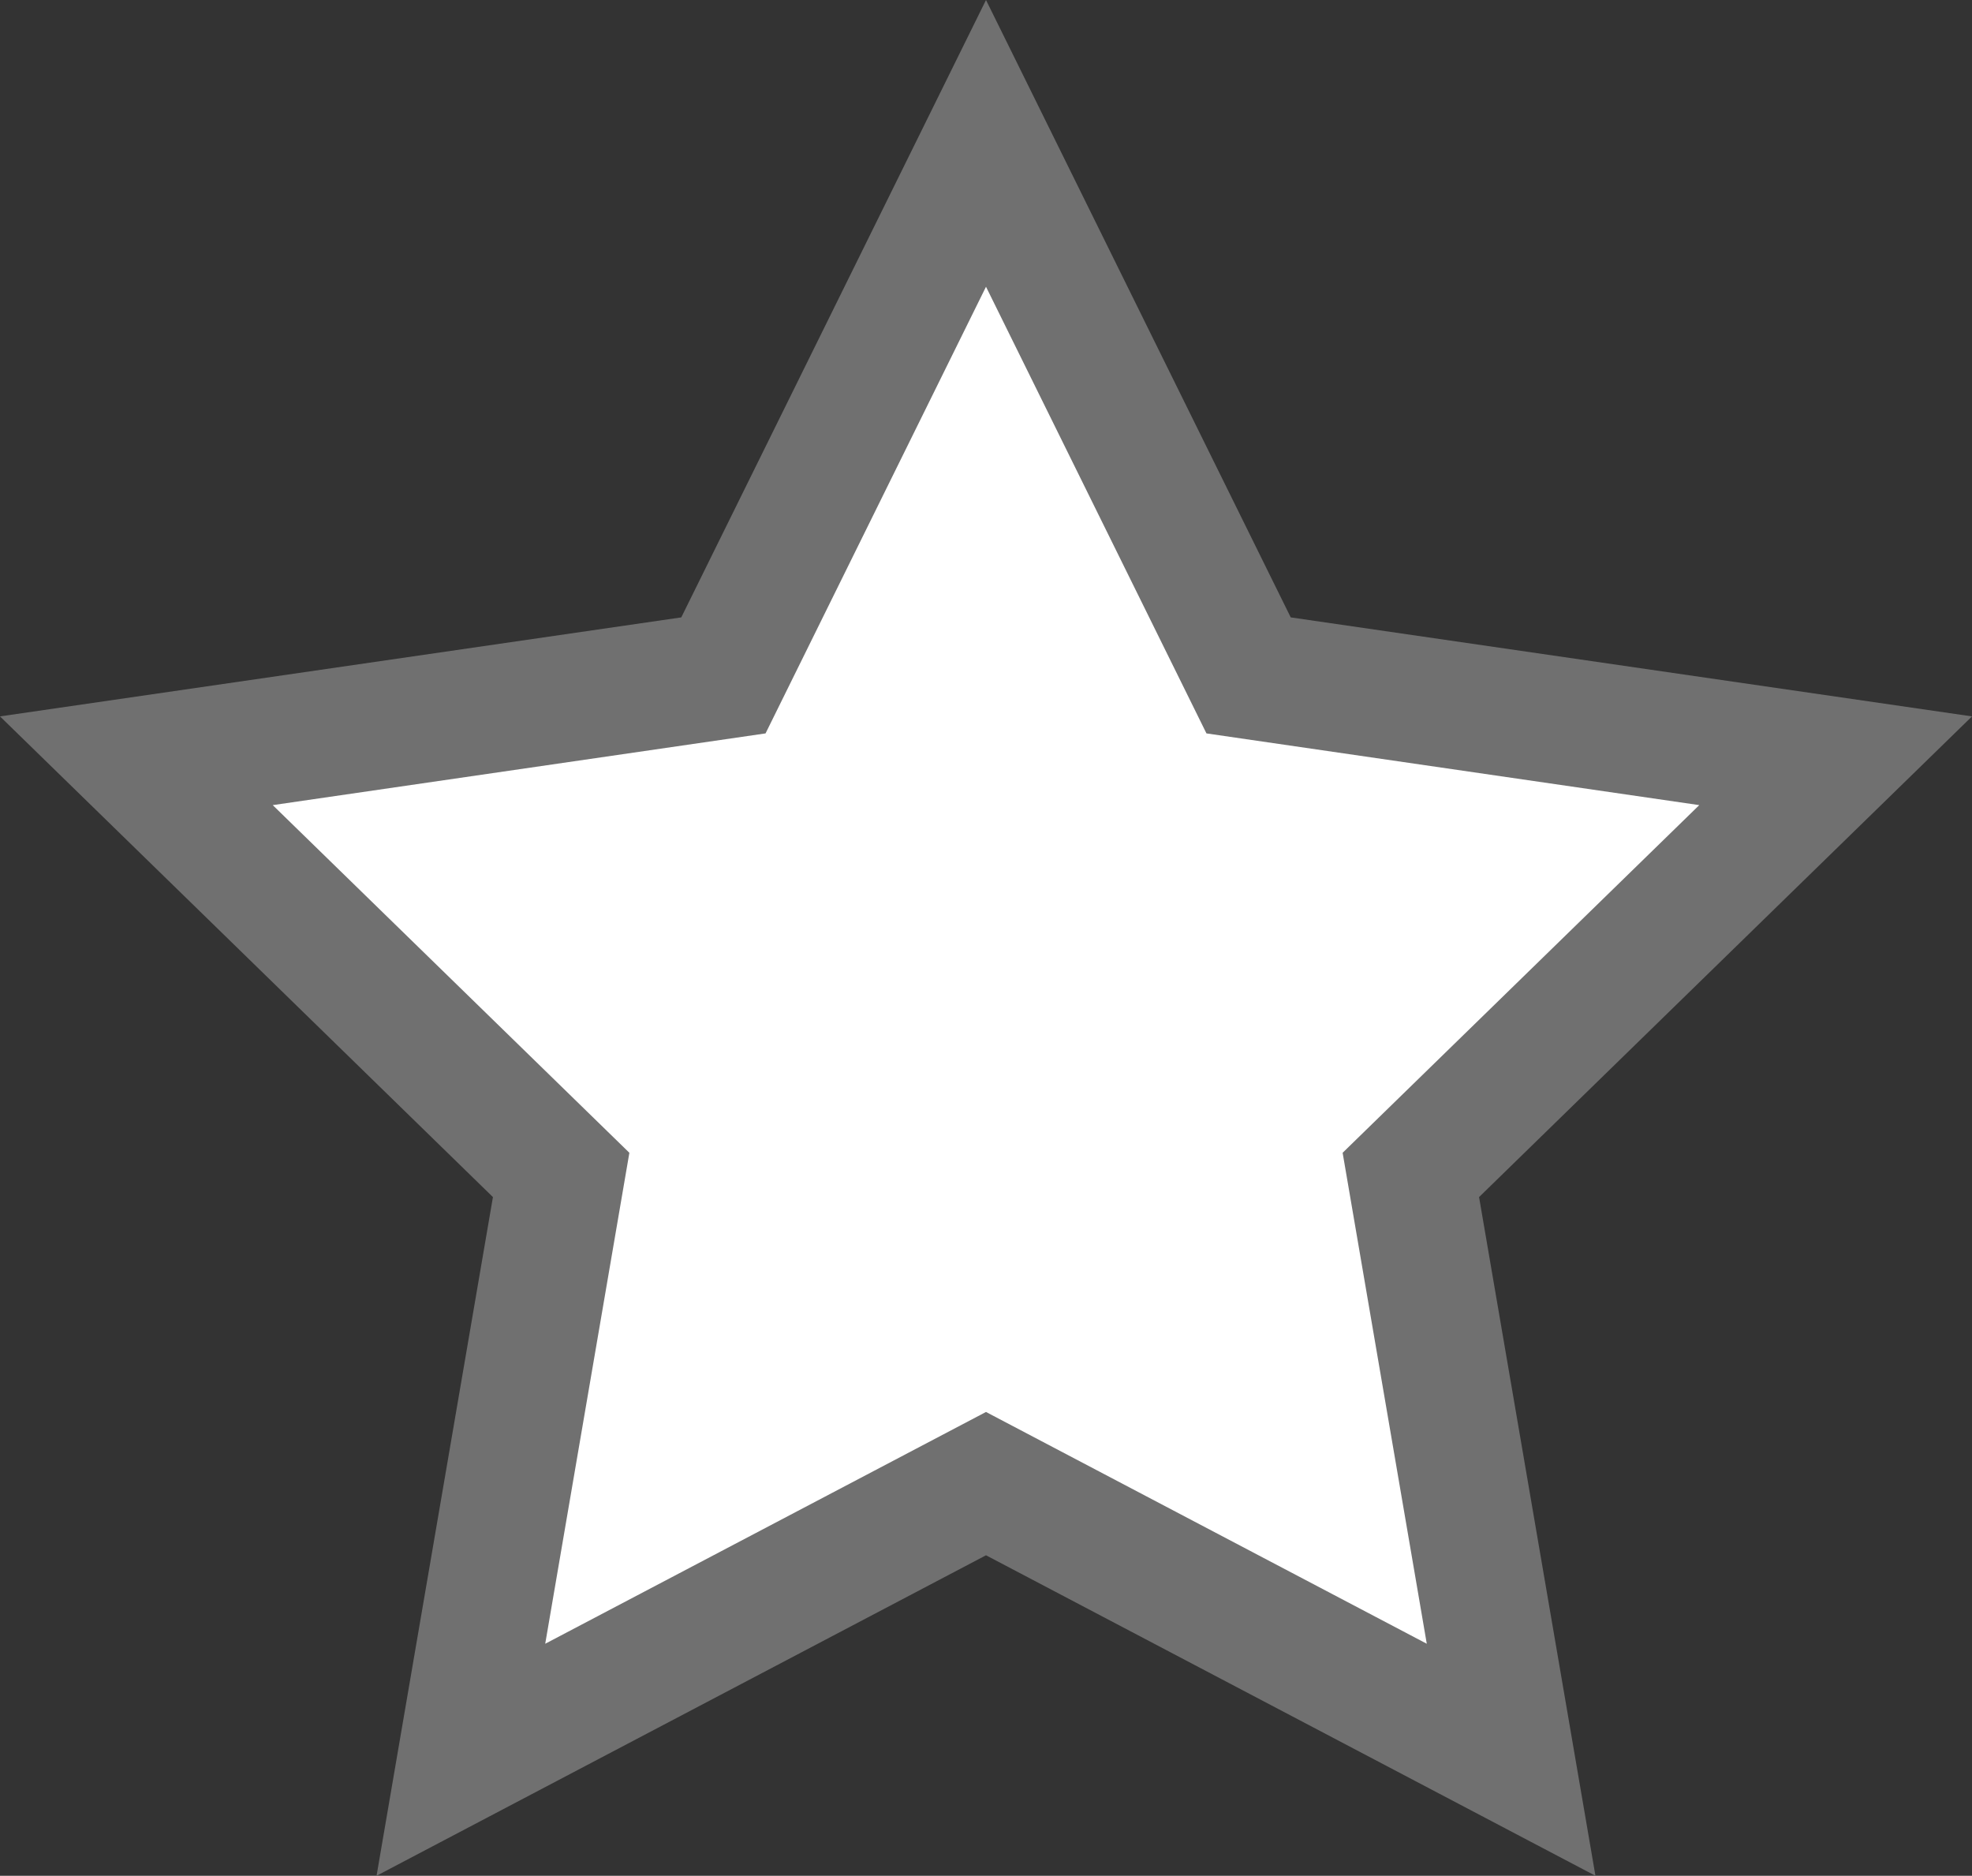 <svg xmlns="http://www.w3.org/2000/svg" width="15.538" height="14.778" viewBox="0 0 15.538 14.778">
  <rect x="0" y="0" width="15.538" height="14.778" fill="#333333" stroke="none"/>
  <g id="Path_19777" data-name="Path 19777" transform="translate(-230.86 -142.53)" fill="#fff">
    <path d="M 242.767 156.394 L 238.862 154.341 L 238.629 154.218 L 238.396 154.341 L 234.492 156.394 L 235.237 152.046 L 235.282 151.786 L 235.094 151.603 L 231.934 148.524 L 236.3 147.889 L 236.56 147.851 L 236.677 147.616 L 238.629 143.66 L 240.581 147.616 L 240.698 147.851 L 240.958 147.889 L 245.324 148.524 L 242.165 151.603 L 241.976 151.786 L 242.021 152.046 L 242.767 156.394 Z" stroke="none"/>
    <path d="M 238.629 144.789 L 236.892 148.308 L 233.009 148.873 L 235.819 151.612 L 235.156 155.48 L 238.629 153.654 L 242.102 155.48 L 241.439 151.612 L 244.249 148.873 L 240.366 148.308 L 238.629 144.789 M 238.629 142.53 L 241.03 147.394 L 246.398 148.174 L 242.514 151.961 L 243.431 157.308 L 238.629 154.783 L 233.827 157.308 L 234.744 151.961 L 230.86 148.174 L 236.228 147.394 L 238.629 142.53 Z" stroke="none" fill="#707070"/>
  </g>
</svg>
